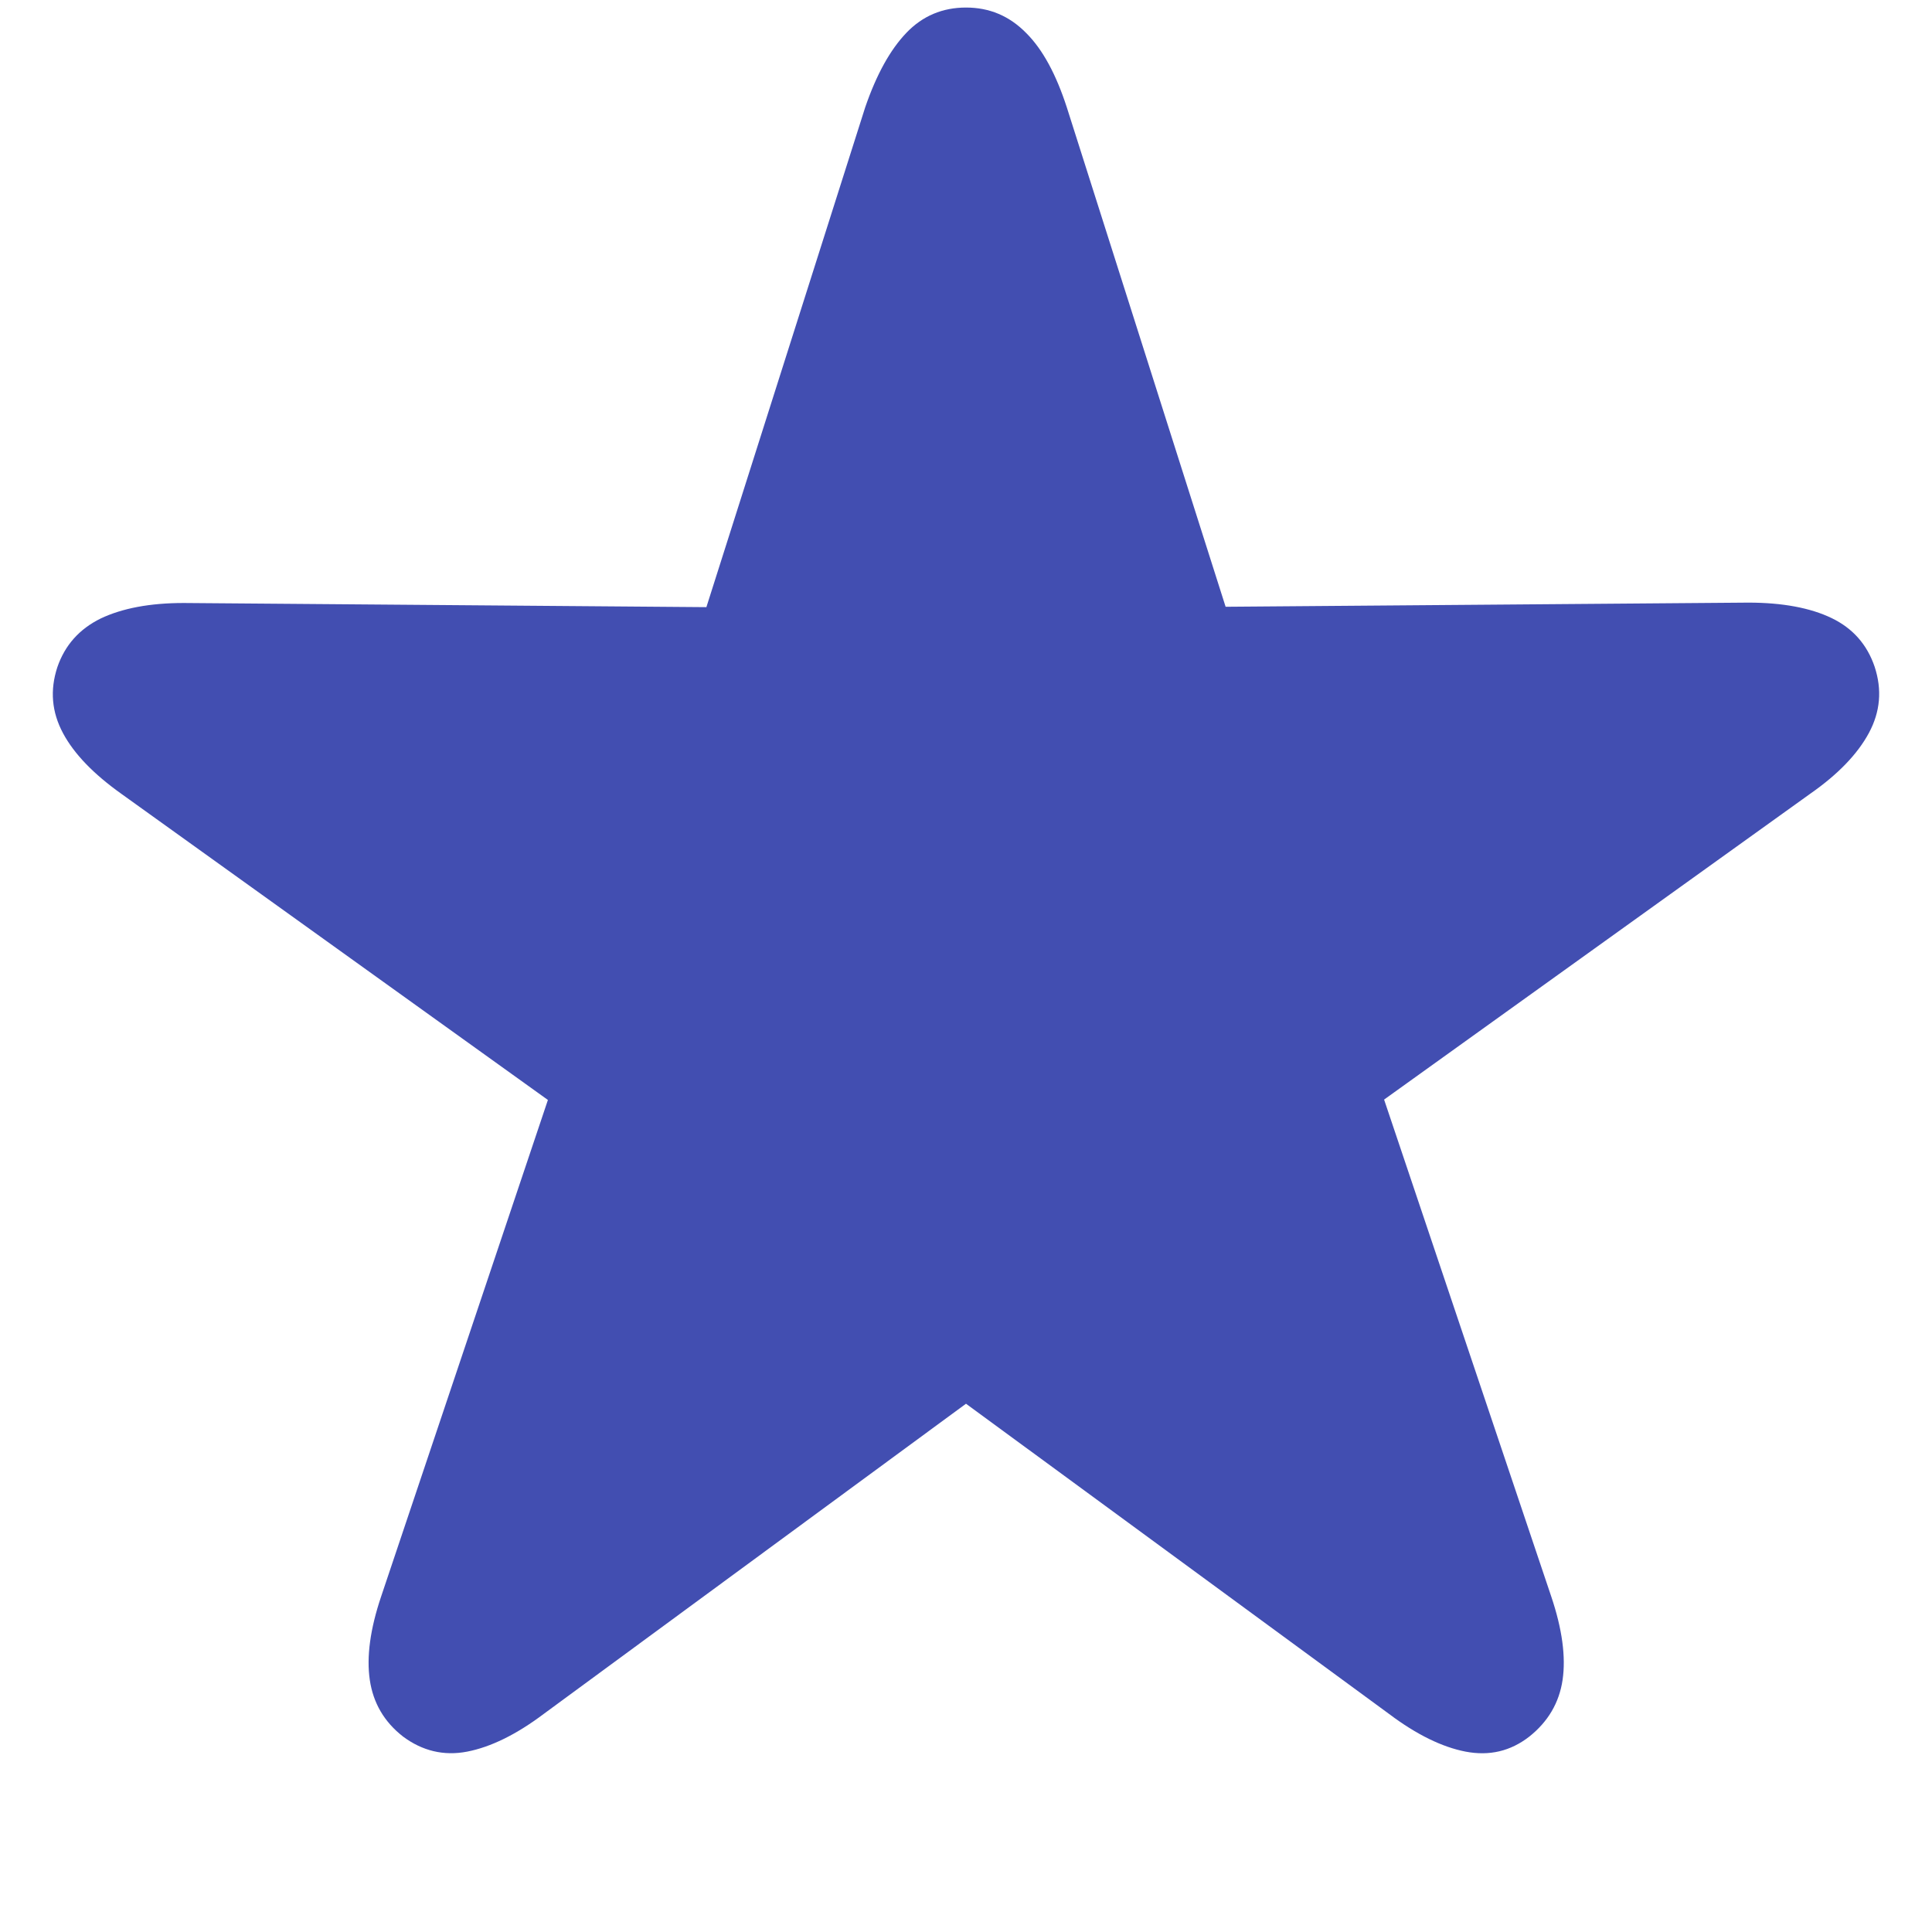<?xml version="1.0" encoding="utf-8"?>
<!-- Generator: Adobe Illustrator 26.5.0, SVG Export Plug-In . SVG Version: 6.00 Build 0)  -->
<svg version="1.1" id="Calque_1" xmlns="http://www.w3.org/2000/svg" xmlns:xlink="http://www.w3.org/1999/xlink" x="0px" y="0px"
	 viewBox="0 0 512 512" style="enable-background:new 0 0 512 512;" xml:space="preserve">
<style type="text/css">
	.st0{fill:#424EB1;}
</style>
<path class="st0" d="M405.3,460.2c4.9-3.9,7.9-8.9,8.8-15c0.9-6.1-0.1-13.5-3-22.1l-44.3-131.7l113-81.1
	c7.3-5.1,12.5-10.5,15.5-16.1c3-5.6,3.5-11.4,1.5-17.5c-2-5.9-5.8-10.2-11.4-12.9s-13-4.1-22.1-4.1l-138.5,1.1L282.7,28.4
	c-2.8-8.6-6.3-15.2-10.7-19.6C267.5,4.2,262.2,2,256,2c-6.2,0-11.5,2.2-15.8,6.7c-4.3,4.5-7.9,11-10.9,19.7l-42.1,132.5l-138.5-1.1
	c-9,0-16.3,1.4-22,4.1c-5.7,2.8-9.5,7.1-11.5,12.9c-2,6.1-1.5,11.9,1.5,17.5c3,5.6,8.2,10.9,15.5,16.1l113,81.1L101,423.1
	c-2.9,8.6-3.9,16-3,22.1c0.9,6.1,3.8,11.1,8.8,15c5.1,3.8,10.8,5.2,17,4c6.2-1.2,13-4.5,20.3-10L256,372l112.1,82.2
	c7.3,5.5,14.1,8.8,20.3,10C394.7,465.4,400.3,464.1,405.3,460.2L405.3,460.2z"/>
</svg>

